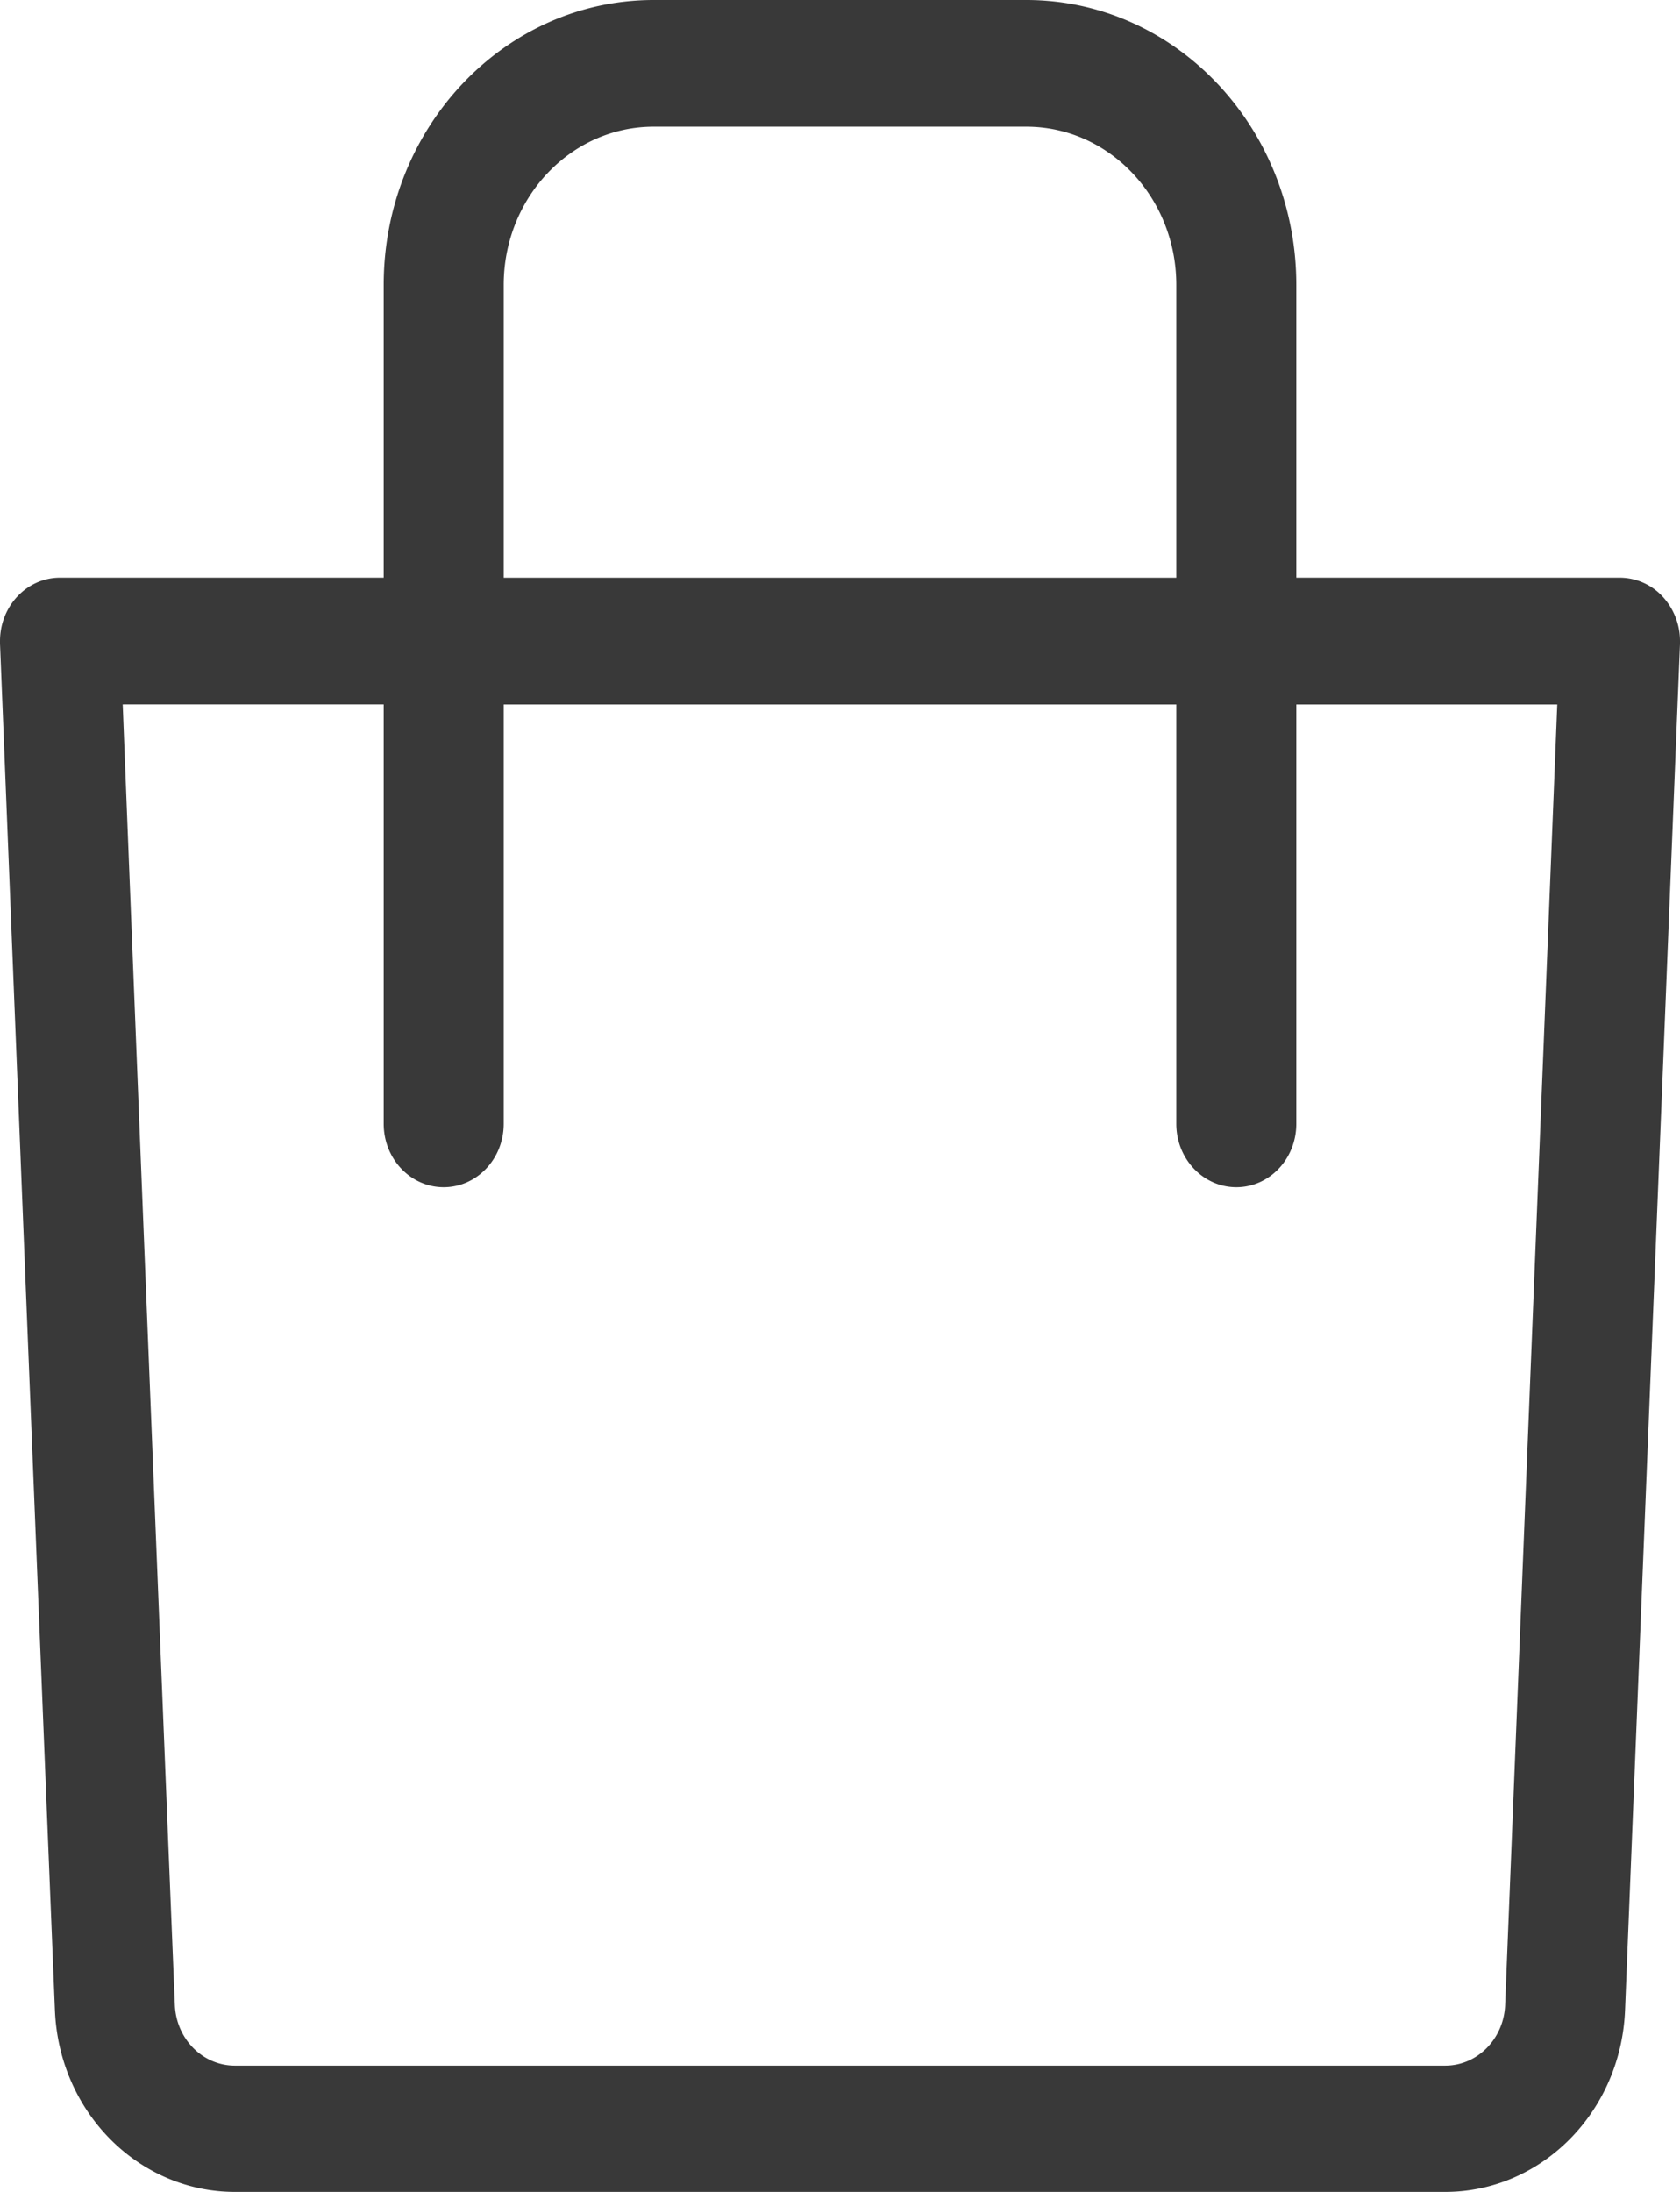 <svg xmlns="http://www.w3.org/2000/svg" width="23" height="30" viewBox="0 0 23 30">
    <g fill="none" fill-rule="evenodd">
        <path fill="#FFF" d="M-1165-48H275V56h-1440z"/>
        <path fill="#393939" fill-rule="nonzero" d="M22.179 7.907h-4.432V3.9C17.747 1.746 16.092 0 14.051 0H8.949C6.908 0 5.253 1.746 5.253 3.9v4.007H.821c-.453 0-.821.388-.821.867v.034s.554 13.865.752 18.71C.81 28.907 1.897 30 3.216 30h16.568c1.322.001 2.41-1.098 2.464-2.491L23 8.813v-.035a.892.892 0 0 0-.24-.615.8.8 0 0 0-.581-.256zM6.896 3.9c0-1.196.92-2.166 2.053-2.166h5.102c1.134 0 2.053.97 2.053 2.166v4.008H6.896V3.9zm12.888 24.372H3.216c-.44 0-.802-.364-.822-.827-.168-4.108-.591-14.654-.714-17.804h3.573v5.741c0 .479.368.867.821.867.454 0 .822-.388.822-.867v-5.74h9.208v5.74c0 .479.368.867.822.867.453 0 .821-.388.821-.867v-5.74h3.573l-.714 17.803c-.02.463-.382.828-.822.827z"/>
    </g>
</svg>
